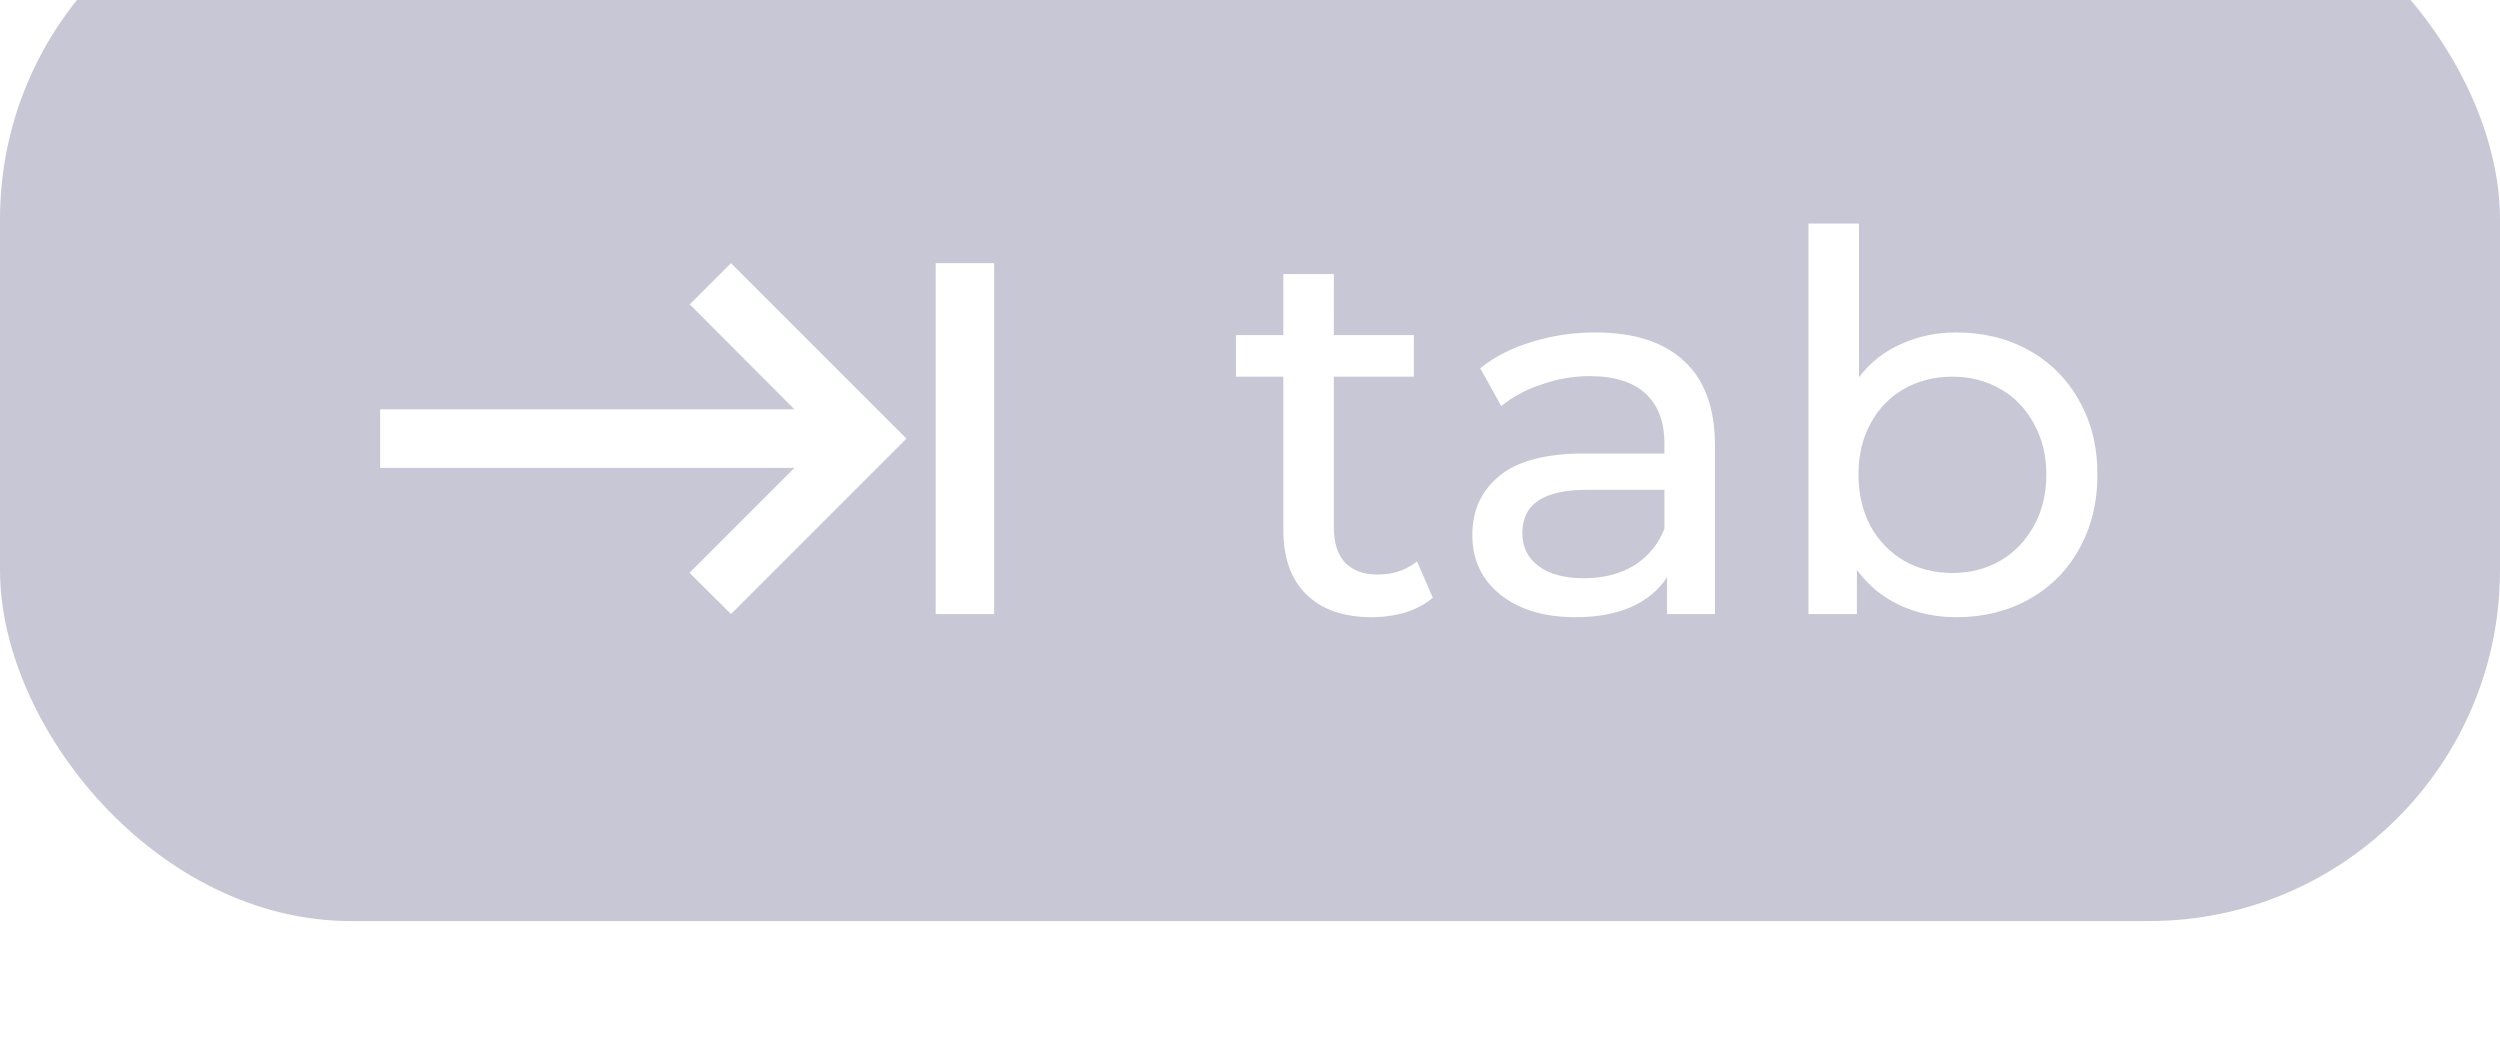 <svg width="57" height="24" viewBox="0 0 57 24" fill="none" xmlns="http://www.w3.org/2000/svg">
<g opacity="0.5" filter="url(#filter0_i)">
<rect width="57" height="24" rx="8" fill="#9190AE"/>
</g>
<path d="M15.727 6.94L18.113 9.333H8.667V10.667H18.113L15.72 13.06L16.667 14L20.667 10L16.667 6L15.727 6.94ZM21.333 6V14H22.667V6H21.333Z" fill="white"/>
<path d="M32.668 13.628C32.5 13.772 32.292 13.884 32.044 13.964C31.796 14.036 31.54 14.072 31.276 14.072C30.636 14.072 30.14 13.9 29.788 13.556C29.436 13.212 29.26 12.72 29.26 12.08V8.588H28.18V7.64H29.26V6.248H30.412V7.64H32.236V8.588H30.412V12.032C30.412 12.376 30.496 12.64 30.664 12.824C30.84 13.008 31.088 13.1 31.408 13.1C31.76 13.1 32.06 13 32.308 12.8L32.668 13.628ZM36.377 7.58C37.257 7.58 37.929 7.796 38.393 8.228C38.865 8.66 39.101 9.304 39.101 10.16V14H38.009V13.16C37.817 13.456 37.541 13.684 37.181 13.844C36.829 13.996 36.409 14.072 35.921 14.072C35.209 14.072 34.637 13.9 34.205 13.556C33.781 13.212 33.569 12.76 33.569 12.2C33.569 11.64 33.773 11.192 34.181 10.856C34.589 10.512 35.237 10.34 36.125 10.34H37.949V10.112C37.949 9.616 37.805 9.236 37.517 8.972C37.229 8.708 36.805 8.576 36.245 8.576C35.869 8.576 35.501 8.64 35.141 8.768C34.781 8.888 34.477 9.052 34.229 9.26L33.749 8.396C34.077 8.132 34.469 7.932 34.925 7.796C35.381 7.652 35.865 7.58 36.377 7.58ZM36.113 13.184C36.553 13.184 36.933 13.088 37.253 12.896C37.573 12.696 37.805 12.416 37.949 12.056V11.168H36.173C35.197 11.168 34.709 11.496 34.709 12.152C34.709 12.472 34.833 12.724 35.081 12.908C35.329 13.092 35.673 13.184 36.113 13.184ZM44.605 7.58C45.221 7.58 45.773 7.716 46.261 7.988C46.749 8.26 47.129 8.64 47.401 9.128C47.681 9.616 47.821 10.18 47.821 10.82C47.821 11.46 47.681 12.028 47.401 12.524C47.129 13.012 46.749 13.392 46.261 13.664C45.773 13.936 45.221 14.072 44.605 14.072C44.133 14.072 43.701 13.98 43.309 13.796C42.917 13.612 42.593 13.344 42.337 12.992V14H41.233V5.096H42.385V8.6C42.641 8.264 42.961 8.012 43.345 7.844C43.729 7.668 44.149 7.58 44.605 7.58ZM44.509 13.064C44.917 13.064 45.281 12.972 45.601 12.788C45.929 12.596 46.185 12.332 46.369 11.996C46.561 11.652 46.657 11.26 46.657 10.82C46.657 10.38 46.561 9.992 46.369 9.656C46.185 9.312 45.929 9.048 45.601 8.864C45.281 8.68 44.917 8.588 44.509 8.588C44.109 8.588 43.745 8.68 43.417 8.864C43.089 9.048 42.833 9.312 42.649 9.656C42.465 9.992 42.373 10.38 42.373 10.82C42.373 11.26 42.465 11.652 42.649 11.996C42.833 12.332 43.089 12.596 43.417 12.788C43.745 12.972 44.109 13.064 44.509 13.064Z" fill="white"/>
<defs>
<filter id="filter0_i" x="0" y="0" width="57" height="24" filterUnits="userSpaceOnUse" color-interpolation-filters="sRGB">
<feFlood flood-opacity="0" result="BackgroundImageFix"/>
<feBlend mode="normal" in="SourceGraphic" in2="BackgroundImageFix" result="shape"/>
<feColorMatrix in="SourceAlpha" type="matrix" values="0 0 0 0 0 0 0 0 0 0 0 0 0 0 0 0 0 0 127 0" result="hardAlpha"/>
<feOffset dy="-3"/>
<feComposite in2="hardAlpha" operator="arithmetic" k2="-1" k3="1"/>
<feColorMatrix type="matrix" values="0 0 0 0 0 0 0 0 0 0 0 0 0 0 0 0 0 0 0.25 0"/>
<feBlend mode="normal" in2="shape" result="effect1_innerShadow"/>
</filter>
</defs>
</svg>
